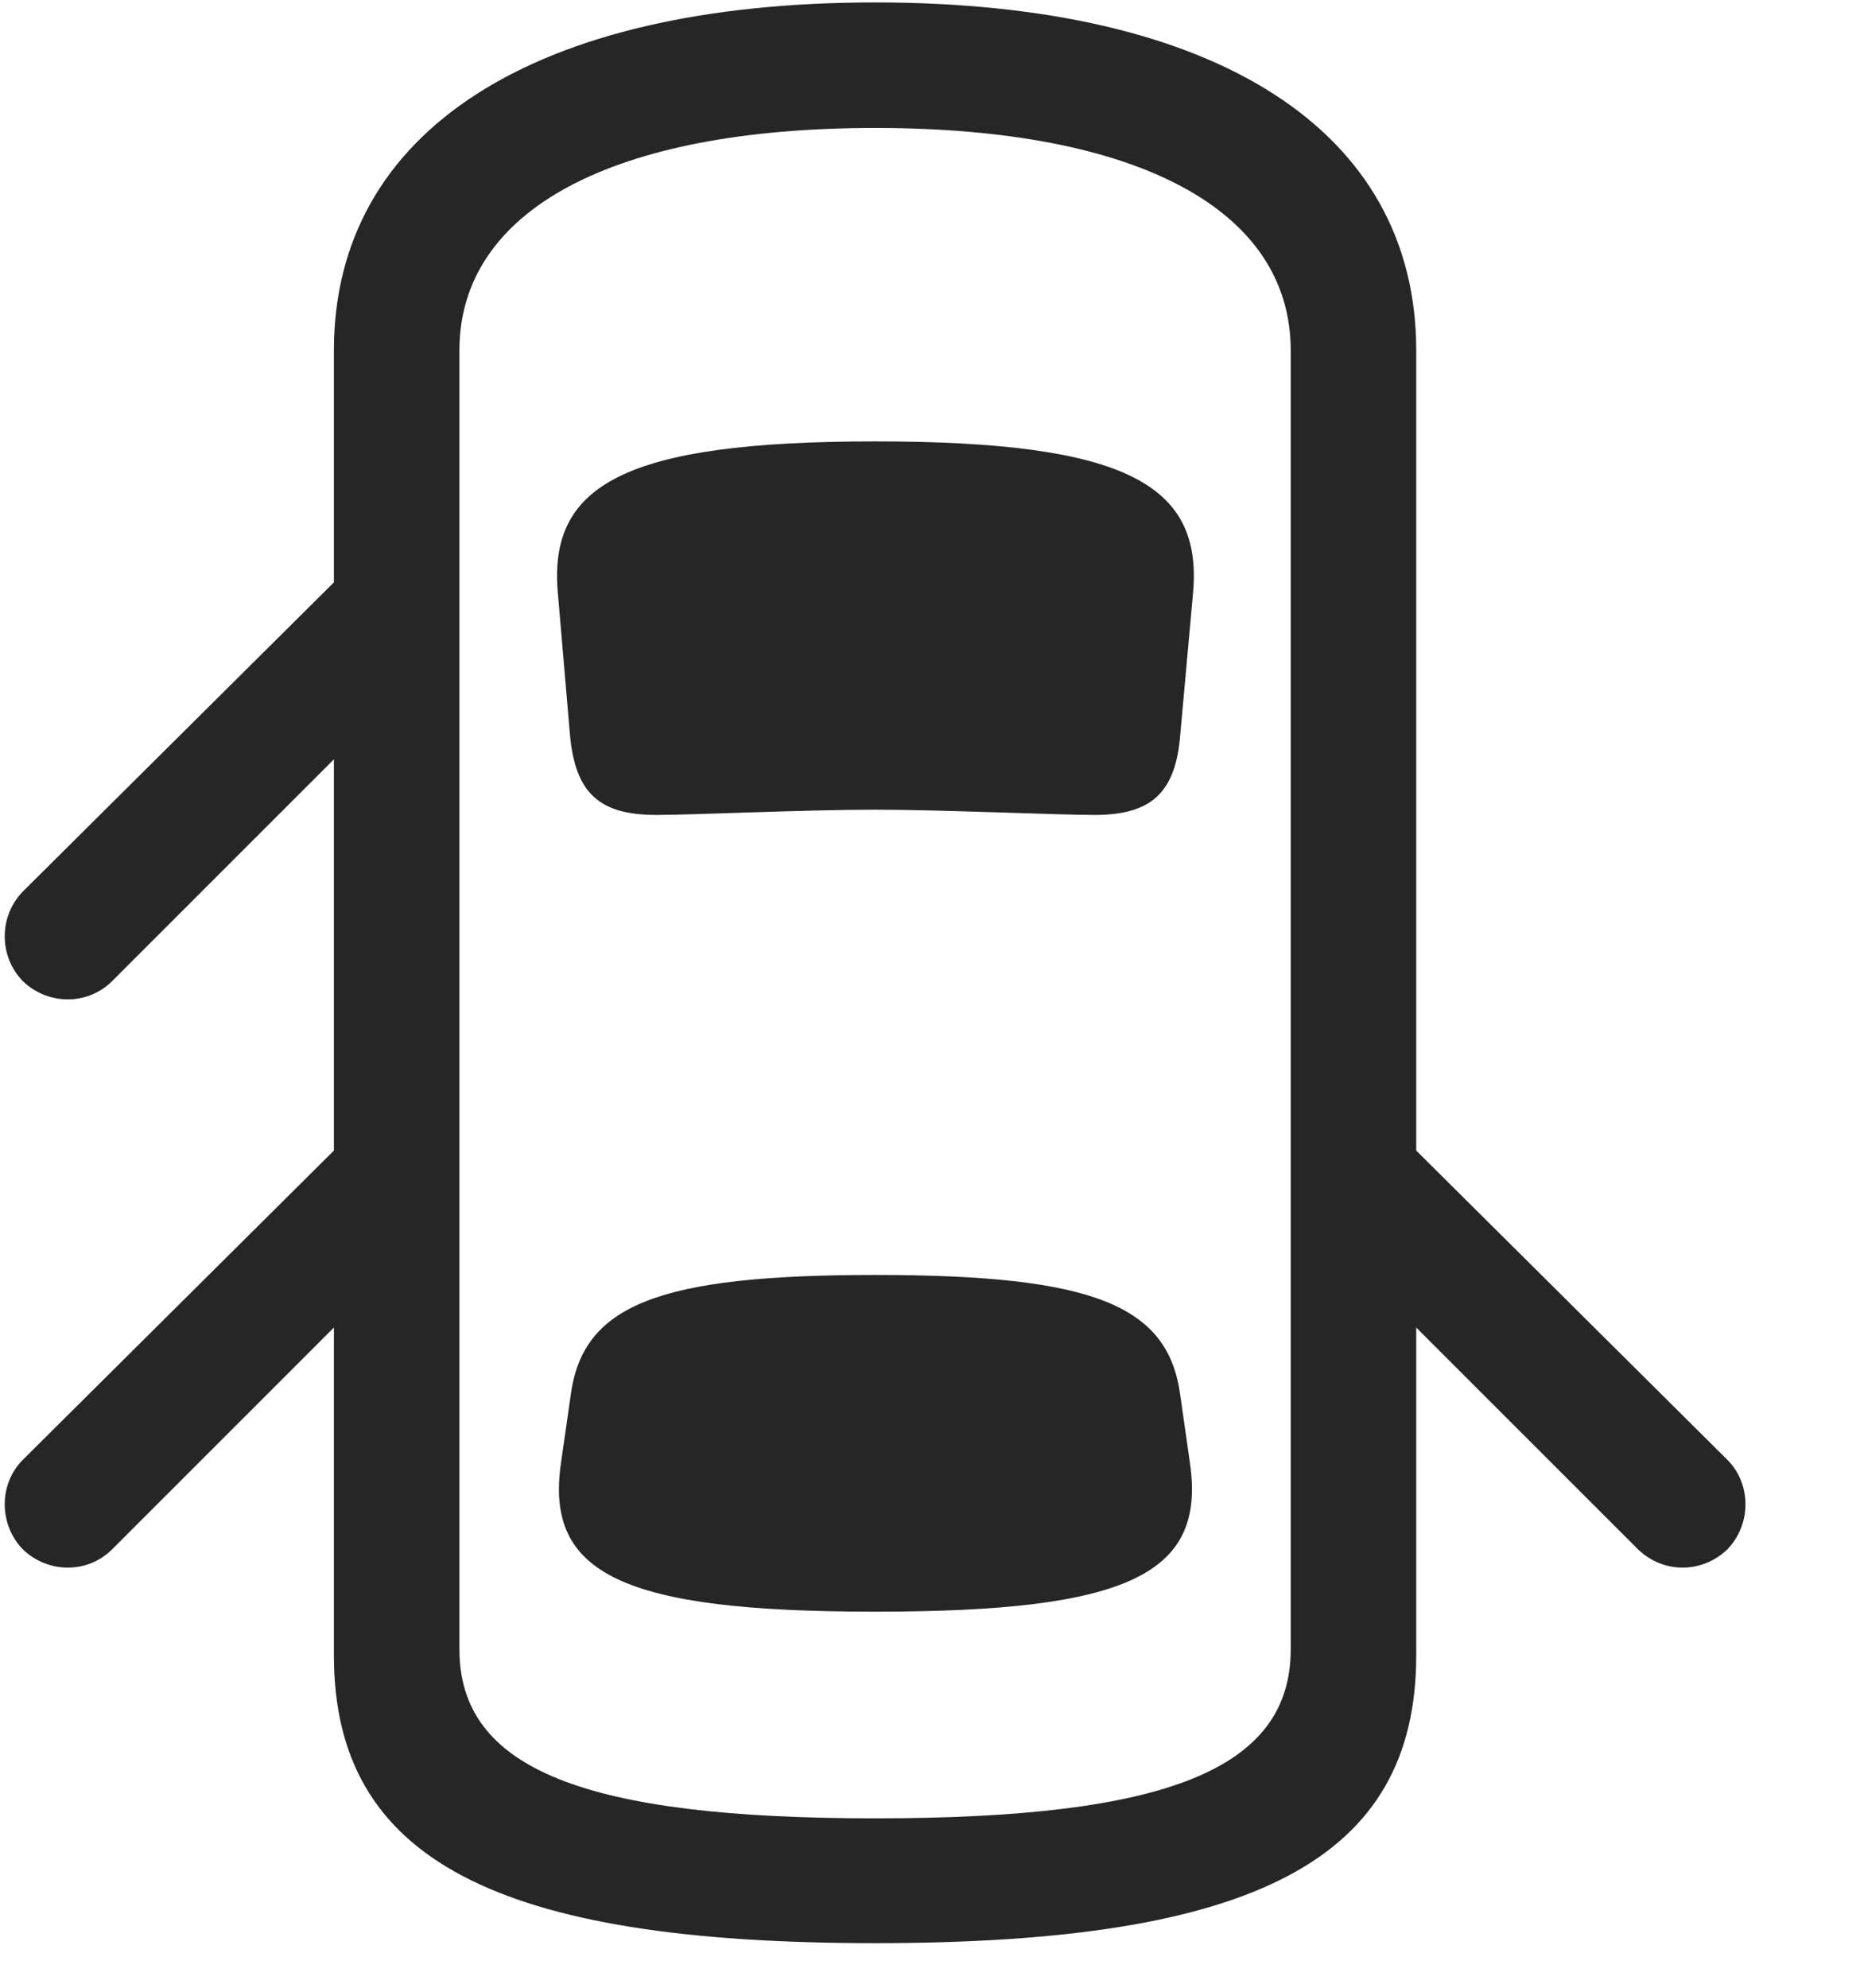 <svg width="29" height="31" viewBox="0 0 29 31" fill="currentColor" xmlns="http://www.w3.org/2000/svg">
<g clip-path="url(#clip0_2207_36127)">
<path d="M6.085 8.206L0.355 13.901C-0.02 14.288 -0.02 14.909 0.355 15.296C0.741 15.671 1.363 15.682 1.749 15.296L6.085 10.96V8.206ZM13.644 30.296C19.562 30.296 22.081 28.995 22.081 25.807V5.464C22.081 2.042 18.976 0.038 13.644 0.038C8.323 0.038 5.206 2.042 5.206 5.464V25.807C5.206 28.995 7.738 30.296 13.644 30.296ZM13.644 28.35C9.12 28.35 7.163 27.589 7.163 25.714V5.464C7.163 3.272 9.554 1.995 13.644 1.995C17.745 1.995 20.124 3.272 20.124 5.464V25.714C20.124 27.589 18.179 28.35 13.644 28.35ZM13.644 12.624C14.698 12.624 16.468 12.706 17.066 12.706C17.945 12.706 18.331 12.366 18.402 11.452L18.601 9.249C18.753 7.561 17.57 6.882 13.644 6.882C9.73 6.882 8.546 7.561 8.698 9.249L8.886 11.452C8.968 12.366 9.343 12.706 10.234 12.706C10.82 12.706 12.53 12.624 13.644 12.624ZM13.644 25.128C17.593 25.128 18.8 24.542 18.554 22.819L18.402 21.753C18.214 20.346 17.042 19.878 13.644 19.878C10.257 19.878 9.085 20.346 8.898 21.753L8.745 22.819C8.499 24.542 9.706 25.128 13.644 25.128ZM6.085 17.065L0.355 22.761C-0.02 23.136 -0.02 23.768 0.355 24.155C0.741 24.53 1.363 24.542 1.749 24.155L6.085 19.819V17.065ZM21.202 17.065V19.819L25.538 24.155C25.937 24.542 26.546 24.53 26.933 24.155C27.308 23.768 27.308 23.136 26.933 22.761L21.202 17.065Z" fill="currentColor" fill-opacity="0.85"/>
</g>
<defs>
<clipPath id="clip0_2207_36127">
<rect width="27.141" height="30.27" fill="currentColor" transform="translate(0.073 0.038)"/>
</clipPath>
</defs>
</svg>
